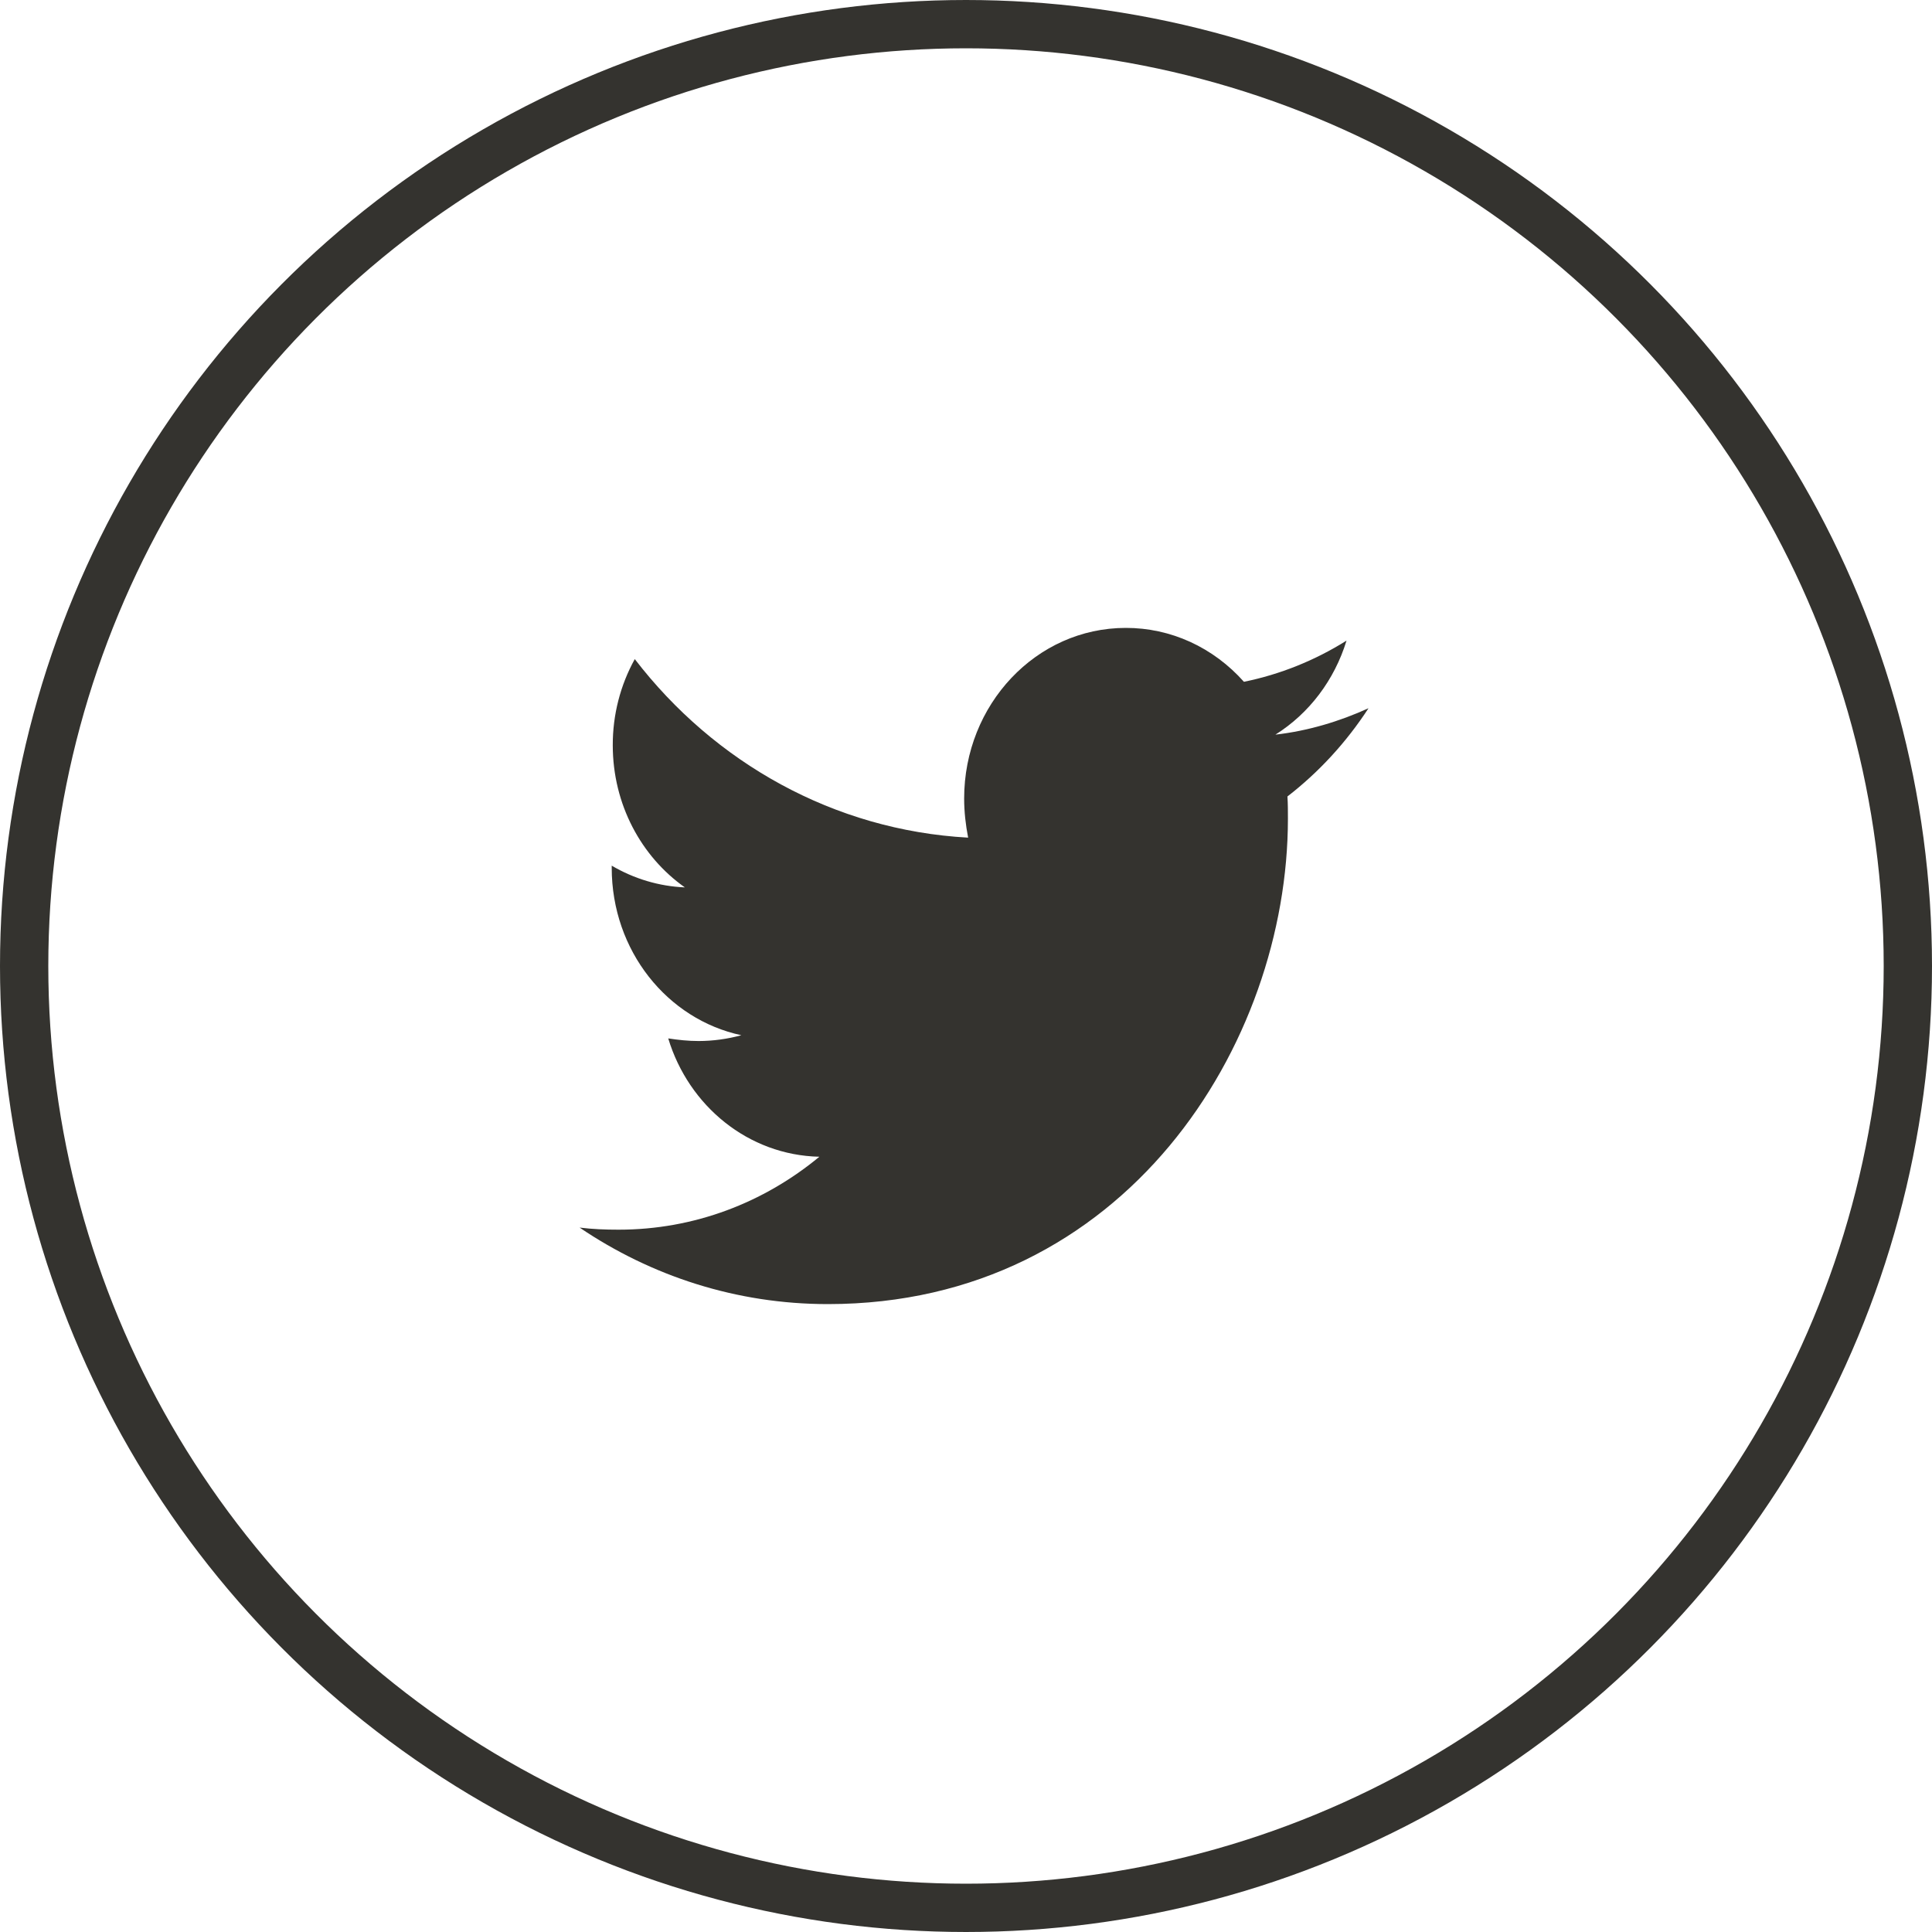 <svg width="48" height="48" viewBox="0 0 48 48" fill="none" xmlns="http://www.w3.org/2000/svg">
<path d="M34 17.596C33.279 17.924 32.495 18.16 31.687 18.252C32.526 17.726 33.154 16.895 33.454 15.916C32.666 16.41 31.804 16.756 30.905 16.939C30.529 16.516 30.075 16.178 29.57 15.947C29.065 15.717 28.52 15.599 27.97 15.6C25.744 15.6 23.954 17.504 23.954 19.84C23.954 20.168 23.992 20.496 24.053 20.811C20.72 20.628 17.747 18.948 15.771 16.375C15.411 17.024 15.222 17.763 15.224 18.515C15.224 19.986 15.933 21.284 17.015 22.047C16.378 22.02 15.755 21.835 15.198 21.507V21.559C15.198 23.62 16.579 25.327 18.419 25.72C18.073 25.814 17.718 25.863 17.361 25.864C17.099 25.864 16.852 25.837 16.602 25.799C17.111 27.479 18.593 28.7 20.357 28.739C18.977 29.88 17.248 30.551 15.37 30.551C15.034 30.551 14.723 30.539 14.4 30.499C16.181 31.704 18.294 32.4 20.569 32.4C27.956 32.4 31.998 25.943 31.998 20.339C31.998 20.155 31.998 19.971 31.986 19.788C32.768 19.184 33.454 18.436 34 17.596Z" fill="#34332F"/>
<circle cx="24" cy="24" r="23.4" stroke="#34332F" stroke-width="1.2"/>
</svg>
